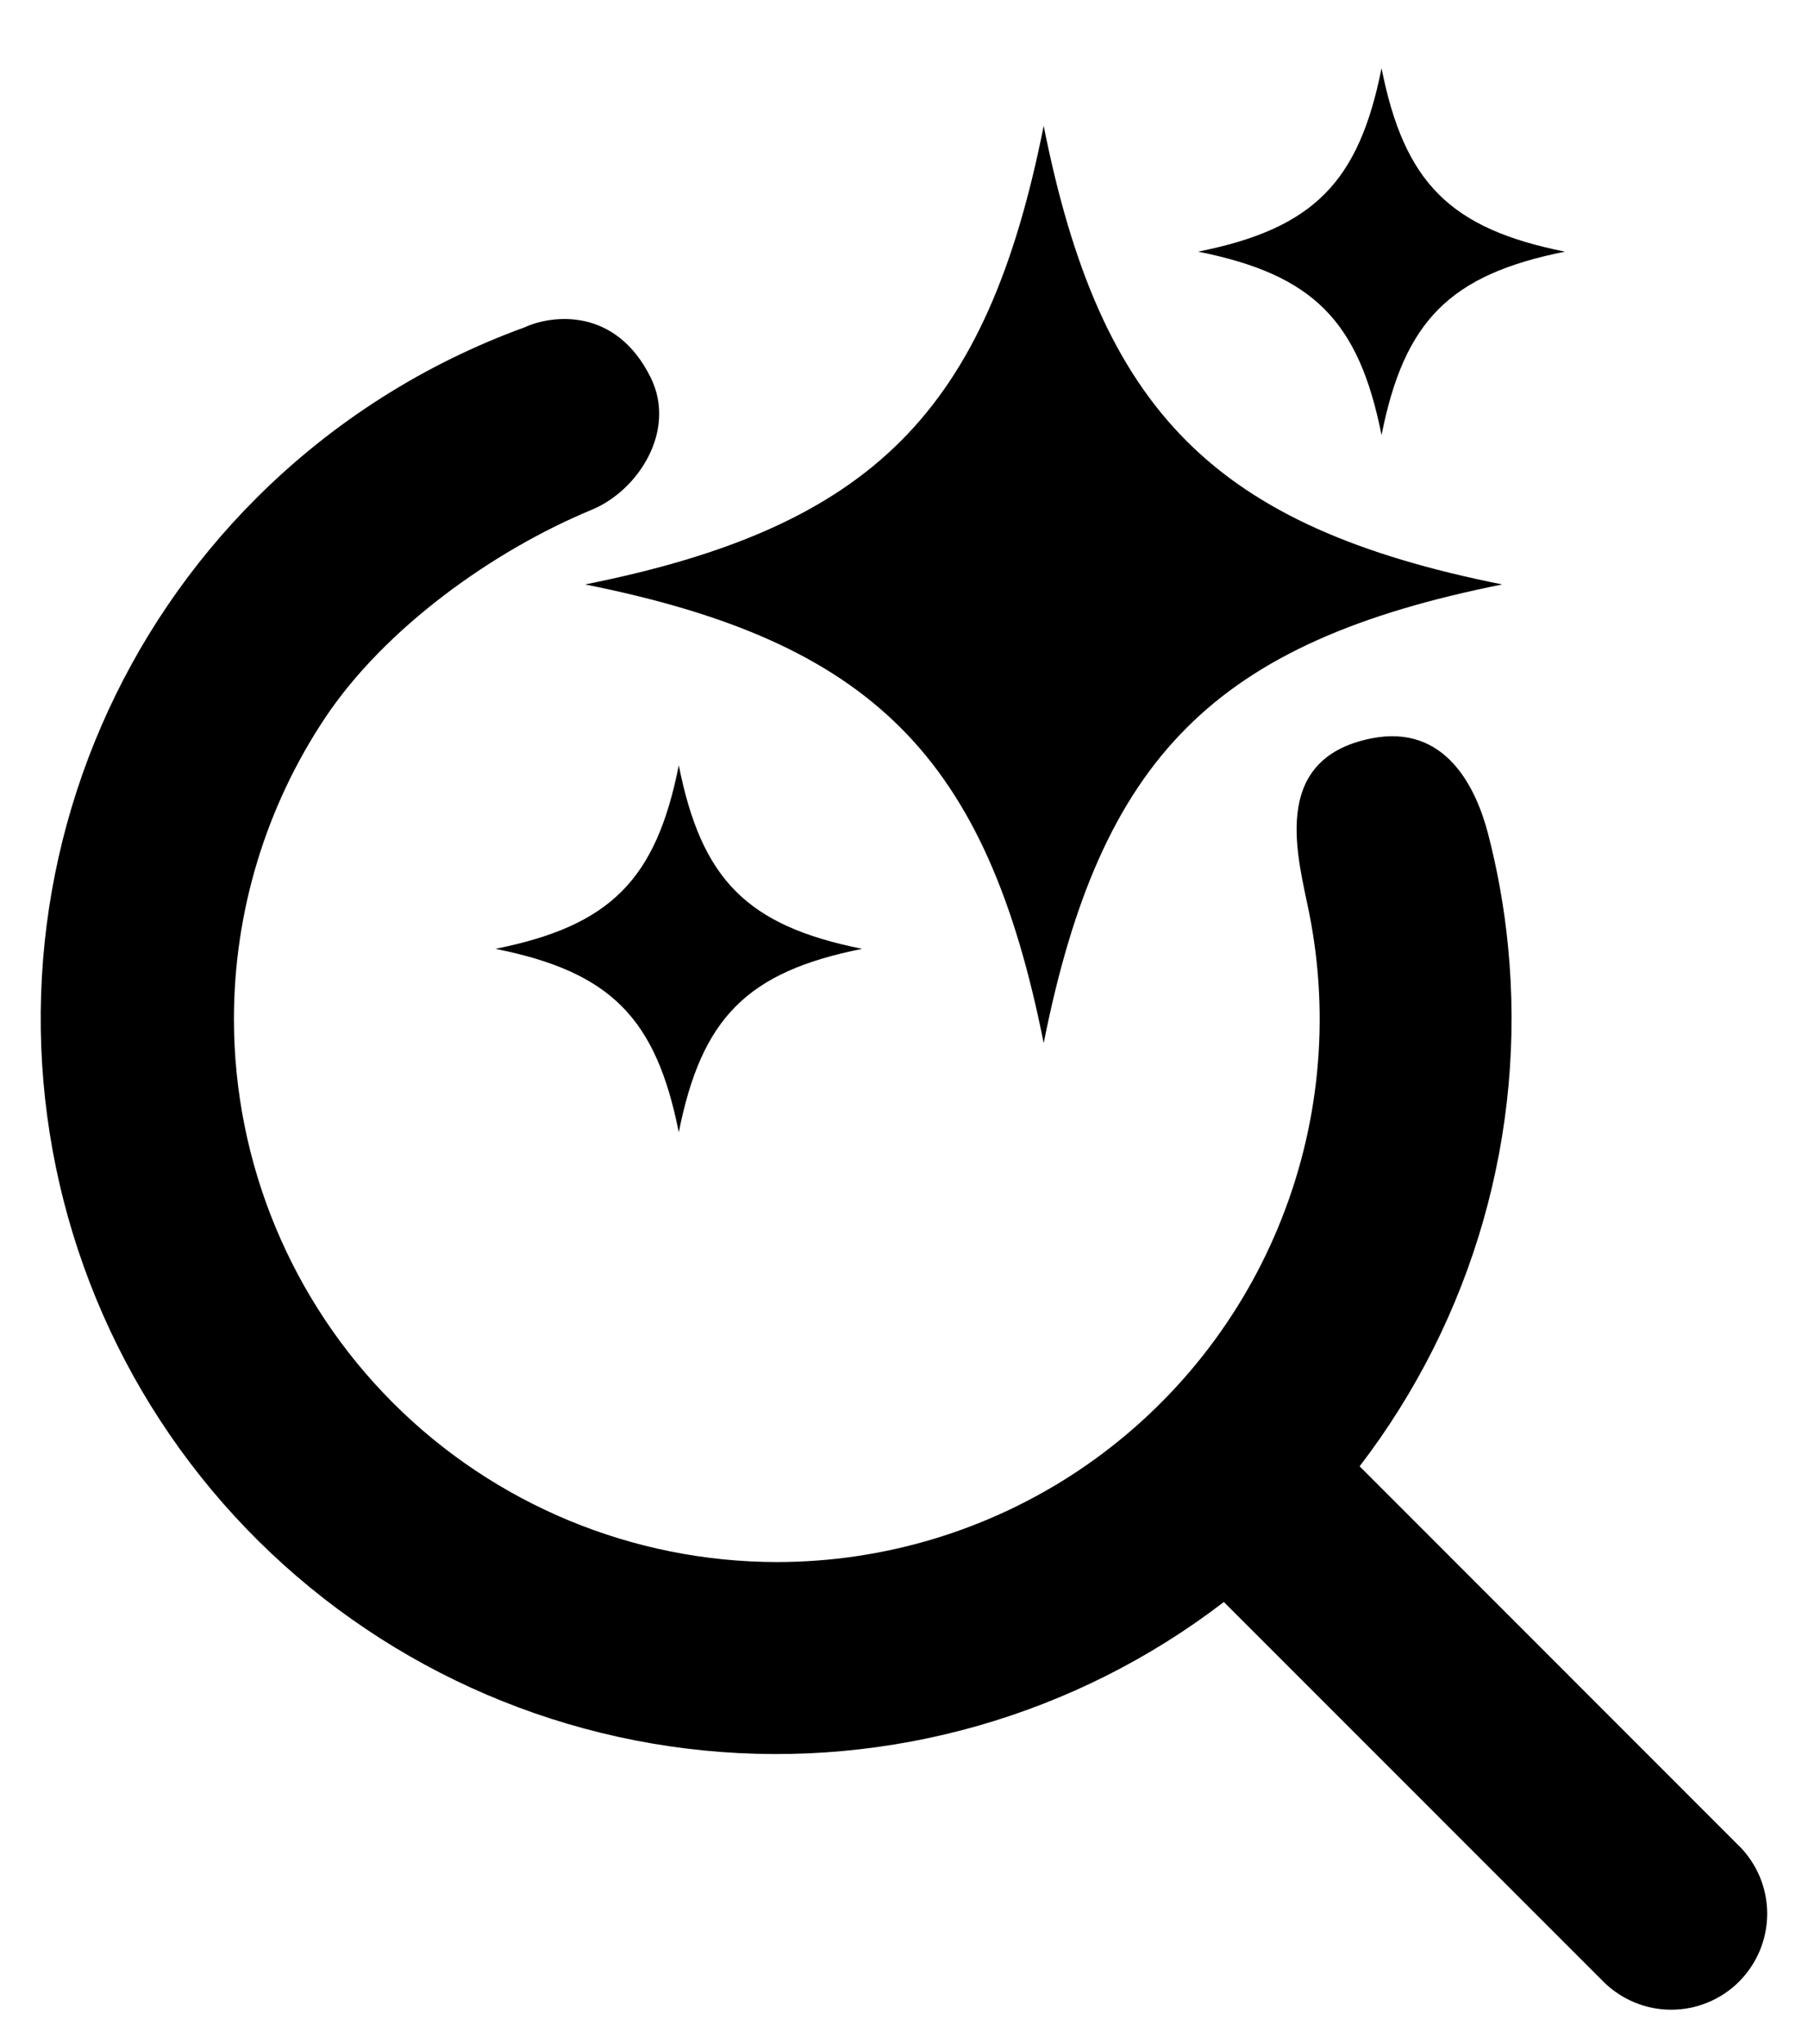 <svg width="23" height="26" viewBox="0 0 23 26" fill="none" xmlns="http://www.w3.org/2000/svg">
<g clip-path="url(#clip0_186_705)">
<path d="M17.296 18.651L22.119 23.476L22.123 23.479C22.236 23.592 22.326 23.727 22.388 23.875C22.449 24.023 22.481 24.182 22.481 24.342C22.481 24.503 22.449 24.661 22.388 24.809C22.326 24.958 22.236 25.092 22.123 25.206C22.01 25.319 21.875 25.409 21.727 25.47C21.579 25.532 21.42 25.563 21.26 25.563C21.099 25.563 20.941 25.532 20.793 25.47C20.645 25.409 20.51 25.319 20.397 25.206L15.569 20.377C13.685 21.823 11.321 22.499 8.957 22.266C6.593 22.033 4.406 20.91 2.839 19.124C1.273 17.338 0.445 15.023 0.523 12.649C0.6 10.275 1.578 8.019 3.258 6.339C4.233 5.364 5.401 4.626 6.675 4.163C7.025 4.002 7.835 3.906 8.278 4.803C8.611 5.48 8.118 6.24 7.528 6.484C6.266 7.007 4.898 7.991 4.139 9.126C3.381 10.262 2.976 11.597 2.976 12.963C2.977 14.794 3.706 16.55 5 17.845C6.295 19.139 8.051 19.867 9.882 19.869C11.248 19.869 12.583 19.464 13.719 18.706C14.854 17.947 15.74 16.868 16.262 15.606C16.785 14.344 16.922 12.956 16.655 11.616C16.518 10.924 16.133 9.661 17.436 9.394C18.407 9.195 18.786 10.053 18.93 10.605C19.051 11.072 19.137 11.552 19.184 12.038C19.417 14.402 18.742 16.766 17.296 18.651Z" fill="black"/>
<path d="M17.575 0.868C17.864 2.323 18.444 2.908 19.908 3.201C18.444 3.494 17.864 4.079 17.575 5.534C17.285 4.079 16.705 3.493 15.241 3.201C16.706 2.908 17.285 2.323 17.575 0.868Z" fill="black"/>
<path d="M8.635 9.735C8.925 11.191 9.504 11.776 10.968 12.069C9.504 12.361 8.925 12.946 8.635 14.402C8.345 12.946 7.766 12.361 6.302 12.069C7.766 11.776 8.346 11.191 8.635 9.735Z" fill="black"/>
<path d="M13.277 1.601C14.001 5.24 15.45 6.702 19.11 7.434C15.449 8.166 14.001 9.629 13.277 13.268C12.552 9.629 11.103 8.165 7.443 7.434C11.104 6.702 12.553 5.24 13.277 1.601Z" fill="black"/>
</g>
<defs>
<clipPath id="clip0_186_705">
<rect width="23" height="26" fill="white"/>
</clipPath>
</defs>
</svg>
